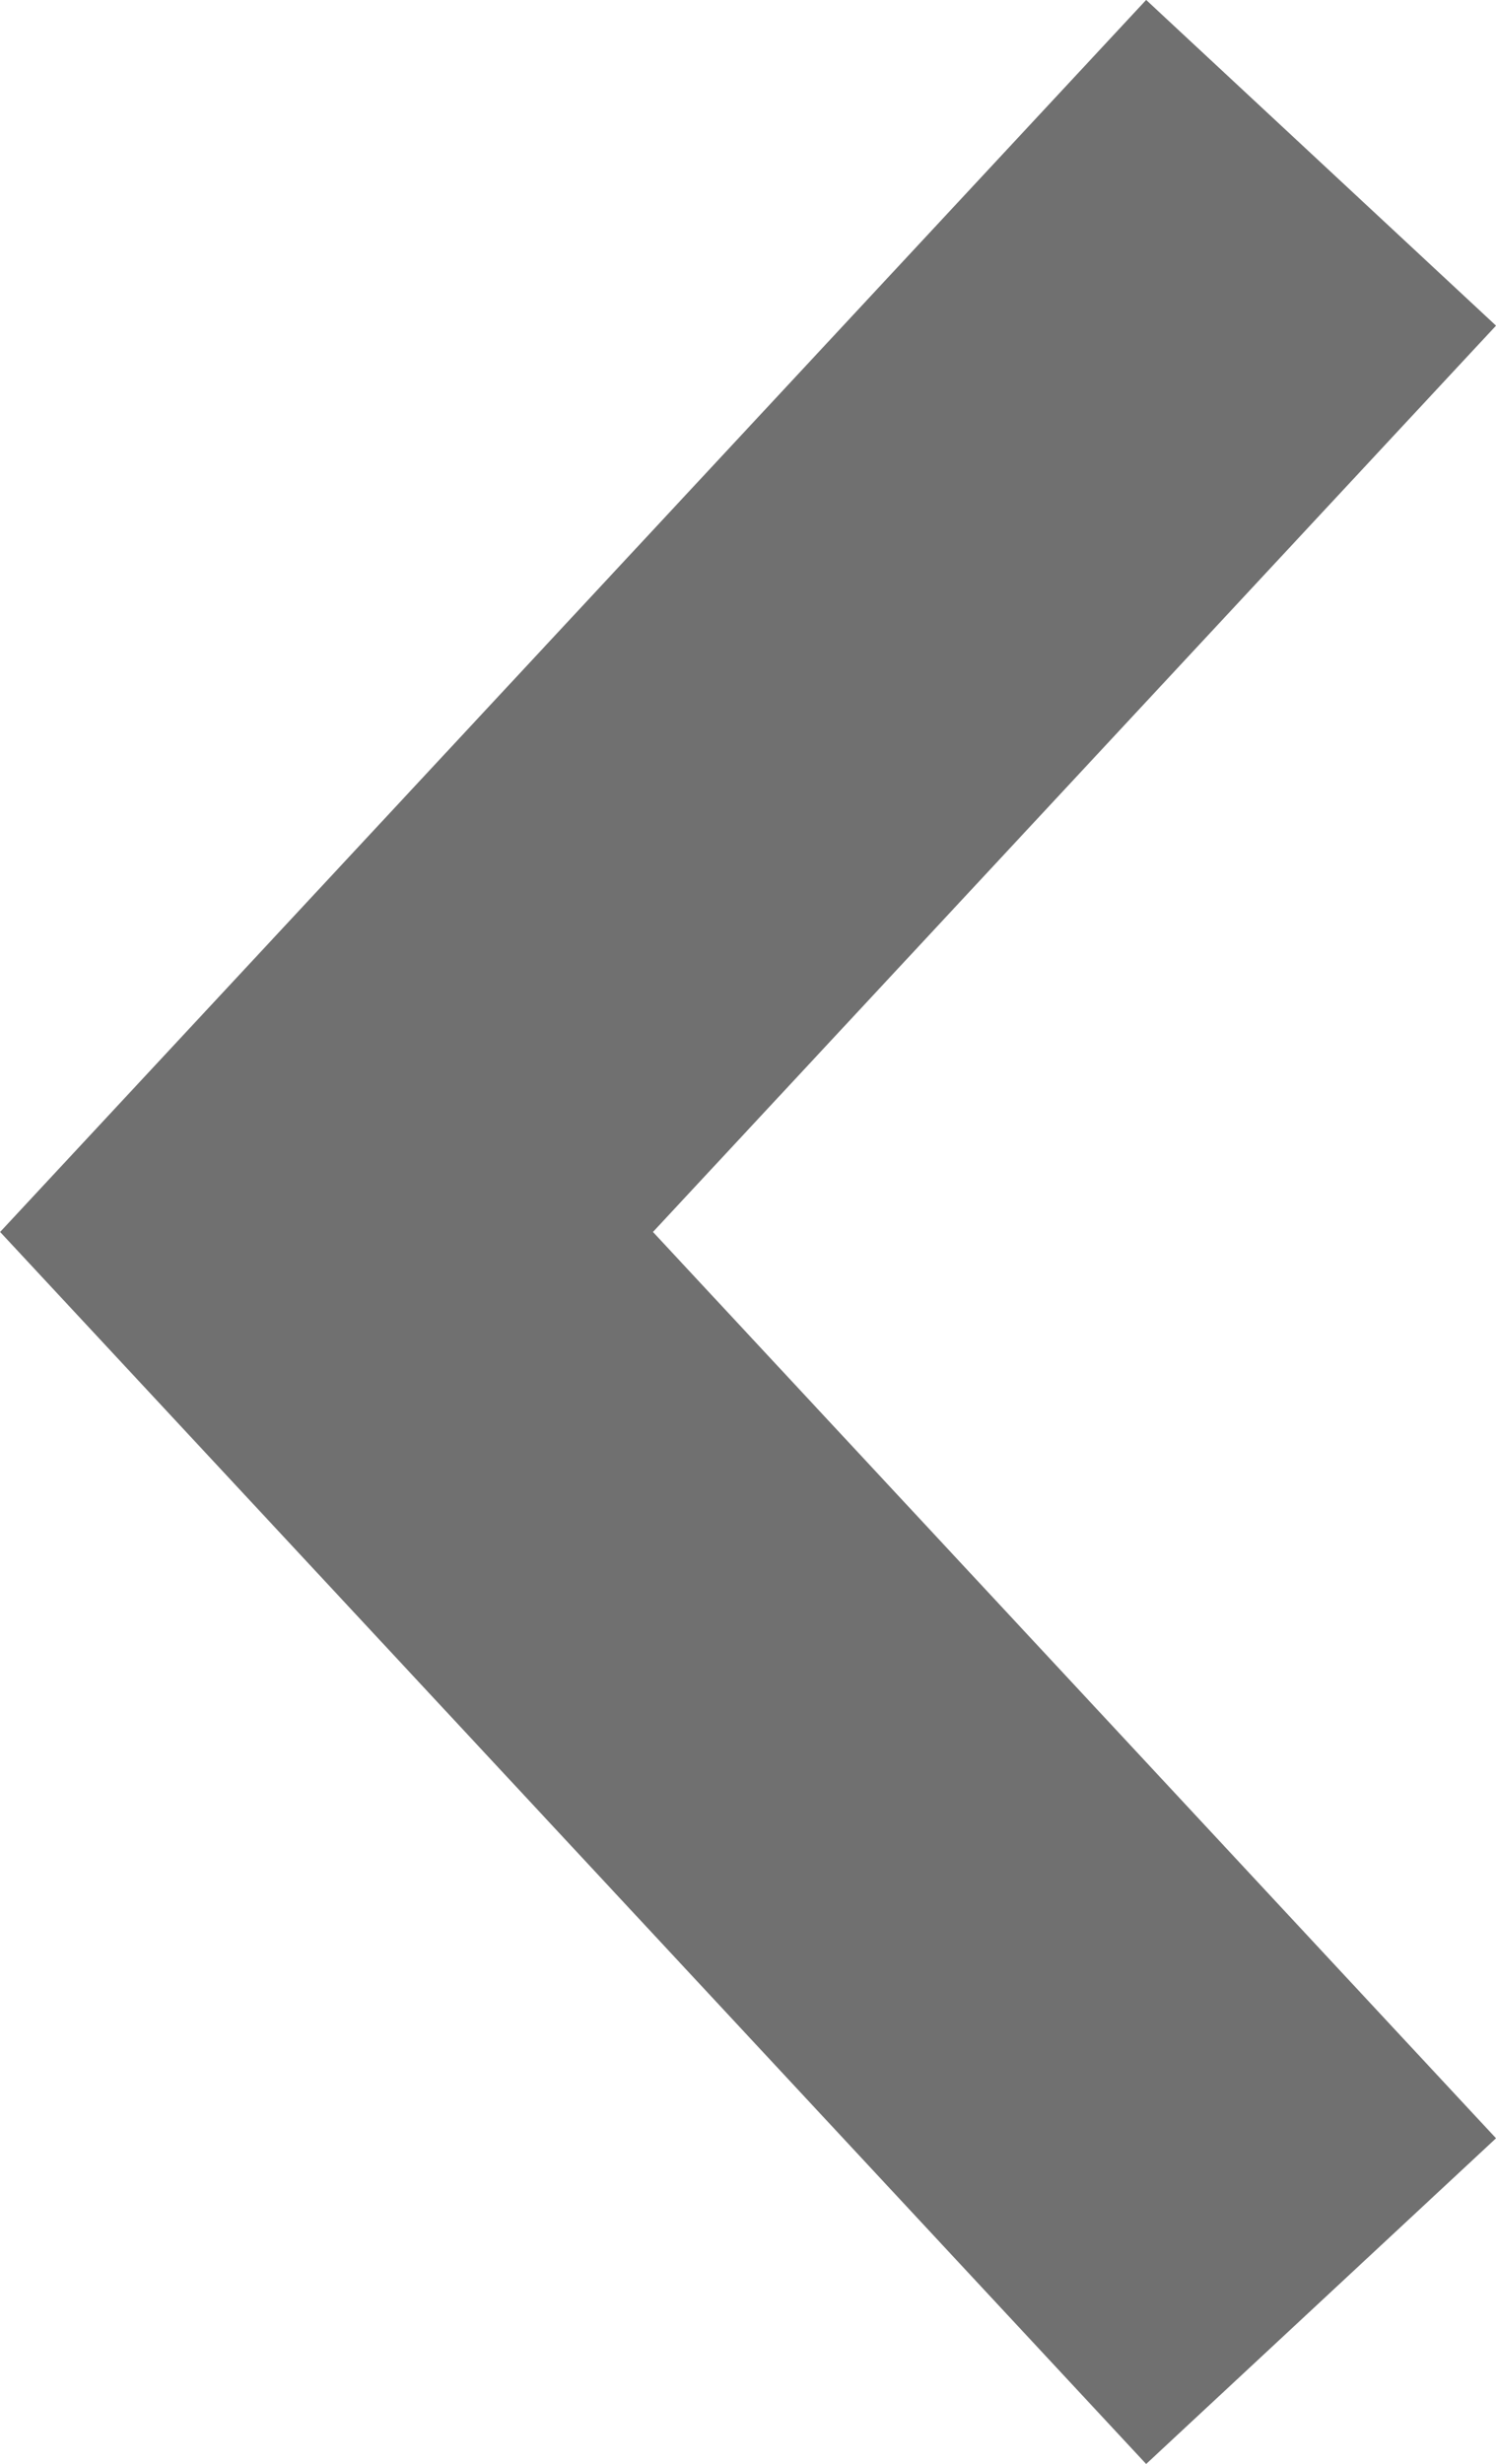 <svg xmlns="http://www.w3.org/2000/svg" width="12.521" height="20.615" viewBox="0 0 12.521 20.615">
  <path id="Path_1" data-name="Path 1" d="M-167.669,659.372l-8.324,8.945,8.324,8.945" transform="translate(178.726 -658.01)" fill="none" stroke="#707070" stroke-width="4"/>
</svg>
